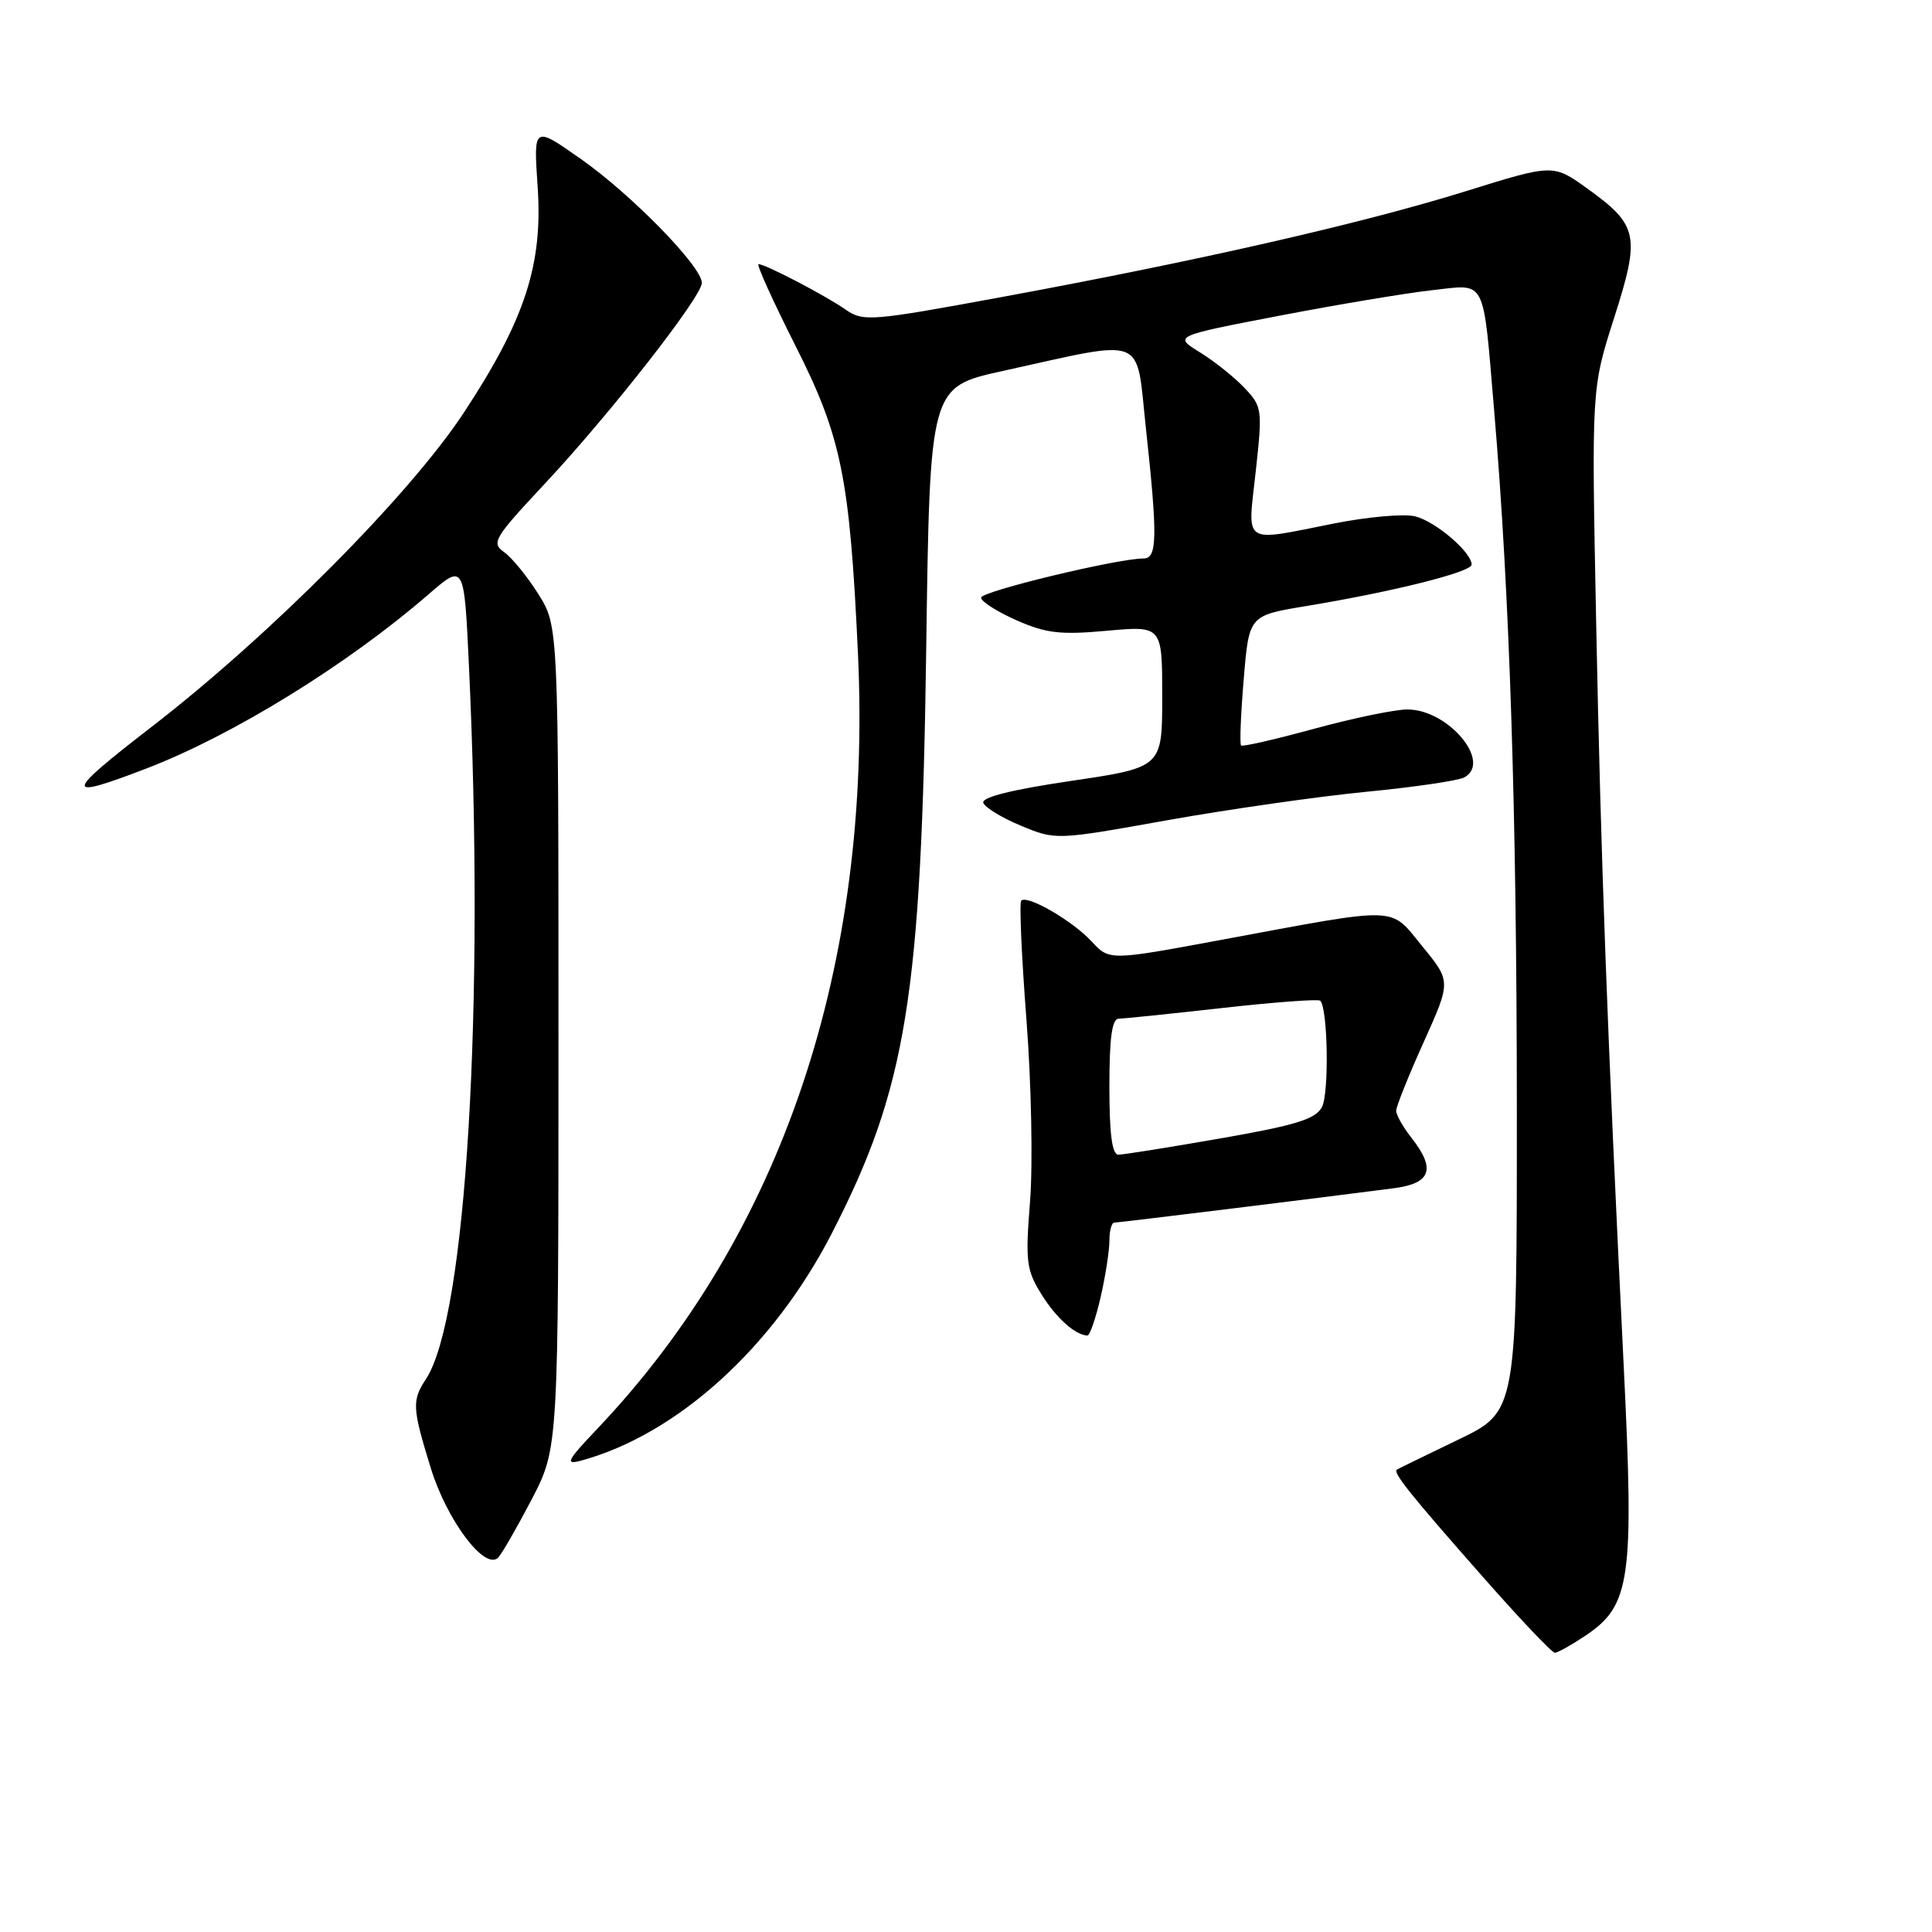 <?xml version="1.0" encoding="UTF-8" standalone="no"?>
<!DOCTYPE svg PUBLIC "-//W3C//DTD SVG 1.1//EN" "http://www.w3.org/Graphics/SVG/1.1/DTD/svg11.dtd" >
<svg xmlns="http://www.w3.org/2000/svg" xmlns:xlink="http://www.w3.org/1999/xlink" version="1.1" viewBox="0 0 256 256">
 <g >
 <path fill="currentColor"
d=" M 210.10 216.72 C 216.06 212.72 216.54 209.31 215.15 181.00 C 212.97 136.67 212.12 113.91 211.50 82.50 C 210.88 51.50 210.88 51.50 213.87 42.15 C 217.38 31.19 217.09 29.84 210.28 24.95 C 205.80 21.73 205.80 21.73 194.15 25.36 C 180.51 29.60 158.91 34.53 133.00 39.31 C 115.23 42.59 114.40 42.65 112.00 40.99 C 109.25 39.09 101.41 35.00 100.51 35.00 C 100.20 35.00 102.39 39.84 105.37 45.75 C 111.50 57.86 112.59 63.23 113.68 86.50 C 115.61 127.92 103.65 163.52 79.11 189.36 C 75.11 193.57 74.83 194.13 77.00 193.54 C 89.71 190.08 102.41 178.58 110.19 163.48 C 120.13 144.17 122.09 132.03 122.73 85.89 C 123.21 51.28 123.21 51.28 132.85 49.16 C 152.18 44.91 150.48 44.25 151.83 56.65 C 153.40 71.13 153.35 74.00 151.54 74.00 C 148.07 74.00 130.00 78.36 130.00 79.19 C 130.00 79.70 132.10 81.04 134.67 82.18 C 138.61 83.92 140.49 84.14 146.67 83.58 C 154.00 82.92 154.00 82.92 154.00 92.30 C 154.00 101.68 154.00 101.68 141.96 103.47 C 134.12 104.62 130.05 105.64 130.29 106.37 C 130.50 106.99 132.74 108.36 135.28 109.41 C 139.90 111.33 139.90 111.33 154.70 108.68 C 162.84 107.23 174.68 105.54 181.00 104.92 C 187.32 104.31 193.18 103.45 194.00 103.02 C 197.77 101.04 191.92 94.01 186.50 94.01 C 184.85 94.00 179.29 95.16 174.15 96.56 C 169.00 97.97 164.64 98.97 164.45 98.78 C 164.25 98.59 164.41 94.63 164.80 89.99 C 165.50 81.56 165.50 81.56 173.00 80.32 C 184.57 78.41 195.00 75.80 195.00 74.81 C 195.00 73.18 190.22 69.09 187.52 68.42 C 186.07 68.05 181.19 68.48 176.69 69.38 C 164.47 71.80 165.30 72.36 166.39 62.49 C 167.29 54.26 167.25 53.89 164.93 51.43 C 163.61 50.02 160.95 47.90 159.02 46.70 C 155.50 44.53 155.50 44.53 169.50 41.84 C 177.20 40.36 186.29 38.84 189.70 38.46 C 197.06 37.65 196.46 36.48 197.99 54.50 C 200.04 78.63 200.97 107.40 200.99 146.76 C 201.00 187.02 201.00 187.02 193.25 190.75 C 188.99 192.81 185.32 194.59 185.11 194.72 C 184.50 195.08 186.80 197.96 196.42 208.87 C 201.32 214.44 205.64 219.00 206.02 219.00 C 206.40 219.00 208.23 217.97 210.10 216.72 Z  M 70.45 198.68 C 74.00 191.85 74.00 191.85 74.00 137.41 C 74.00 82.96 74.00 82.96 71.34 78.73 C 69.88 76.40 67.84 73.90 66.81 73.17 C 65.07 71.94 65.42 71.34 72.12 64.17 C 80.82 54.88 93.00 39.30 93.00 37.48 C 93.00 35.32 83.64 25.74 76.93 21.04 C 70.69 16.66 70.69 16.66 71.24 24.74 C 71.95 35.08 69.55 42.41 61.42 54.74 C 54.25 65.61 35.78 84.20 20.09 96.31 C 8.42 105.32 8.34 106.08 19.50 101.79 C 30.91 97.40 46.06 88.04 56.74 78.79 C 61.50 74.66 61.50 74.66 62.13 88.08 C 64.26 133.34 61.79 174.56 56.46 182.70 C 54.56 185.60 54.61 186.51 57.09 194.56 C 59.23 201.48 64.25 208.15 66.01 206.39 C 66.49 205.90 68.49 202.43 70.45 198.68 Z  M 145.83 171.92 C 146.47 169.13 147.00 165.76 147.00 164.42 C 147.00 163.09 147.29 162.00 147.65 162.00 C 148.27 162.00 175.55 158.64 184.75 157.44 C 189.64 156.79 190.28 154.90 187.00 150.73 C 185.90 149.33 185.00 147.73 185.00 147.18 C 185.00 146.62 186.64 142.54 188.64 138.10 C 192.27 130.04 192.27 130.04 188.48 125.41 C 184.06 120.02 185.84 120.08 161.75 124.55 C 147.00 127.29 147.00 127.29 144.64 124.74 C 142.10 122.00 136.13 118.54 135.32 119.34 C 135.05 119.61 135.36 126.71 136.01 135.11 C 136.66 143.53 136.87 154.31 136.49 159.15 C 135.86 167.12 135.99 168.26 137.97 171.46 C 139.92 174.61 142.44 176.88 144.08 176.97 C 144.40 176.99 145.18 174.72 145.83 171.92 Z  M 147.00 144.00 C 147.00 137.48 147.34 134.99 148.25 134.98 C 148.94 134.97 155.12 134.33 162.00 133.56 C 168.87 132.79 174.70 132.36 174.94 132.60 C 175.95 133.62 176.13 144.88 175.16 146.70 C 174.31 148.30 171.70 149.10 161.74 150.84 C 154.94 152.03 148.85 153.00 148.19 153.00 C 147.36 153.00 147.00 150.30 147.00 144.00 Z "/>
</g>
</svg>